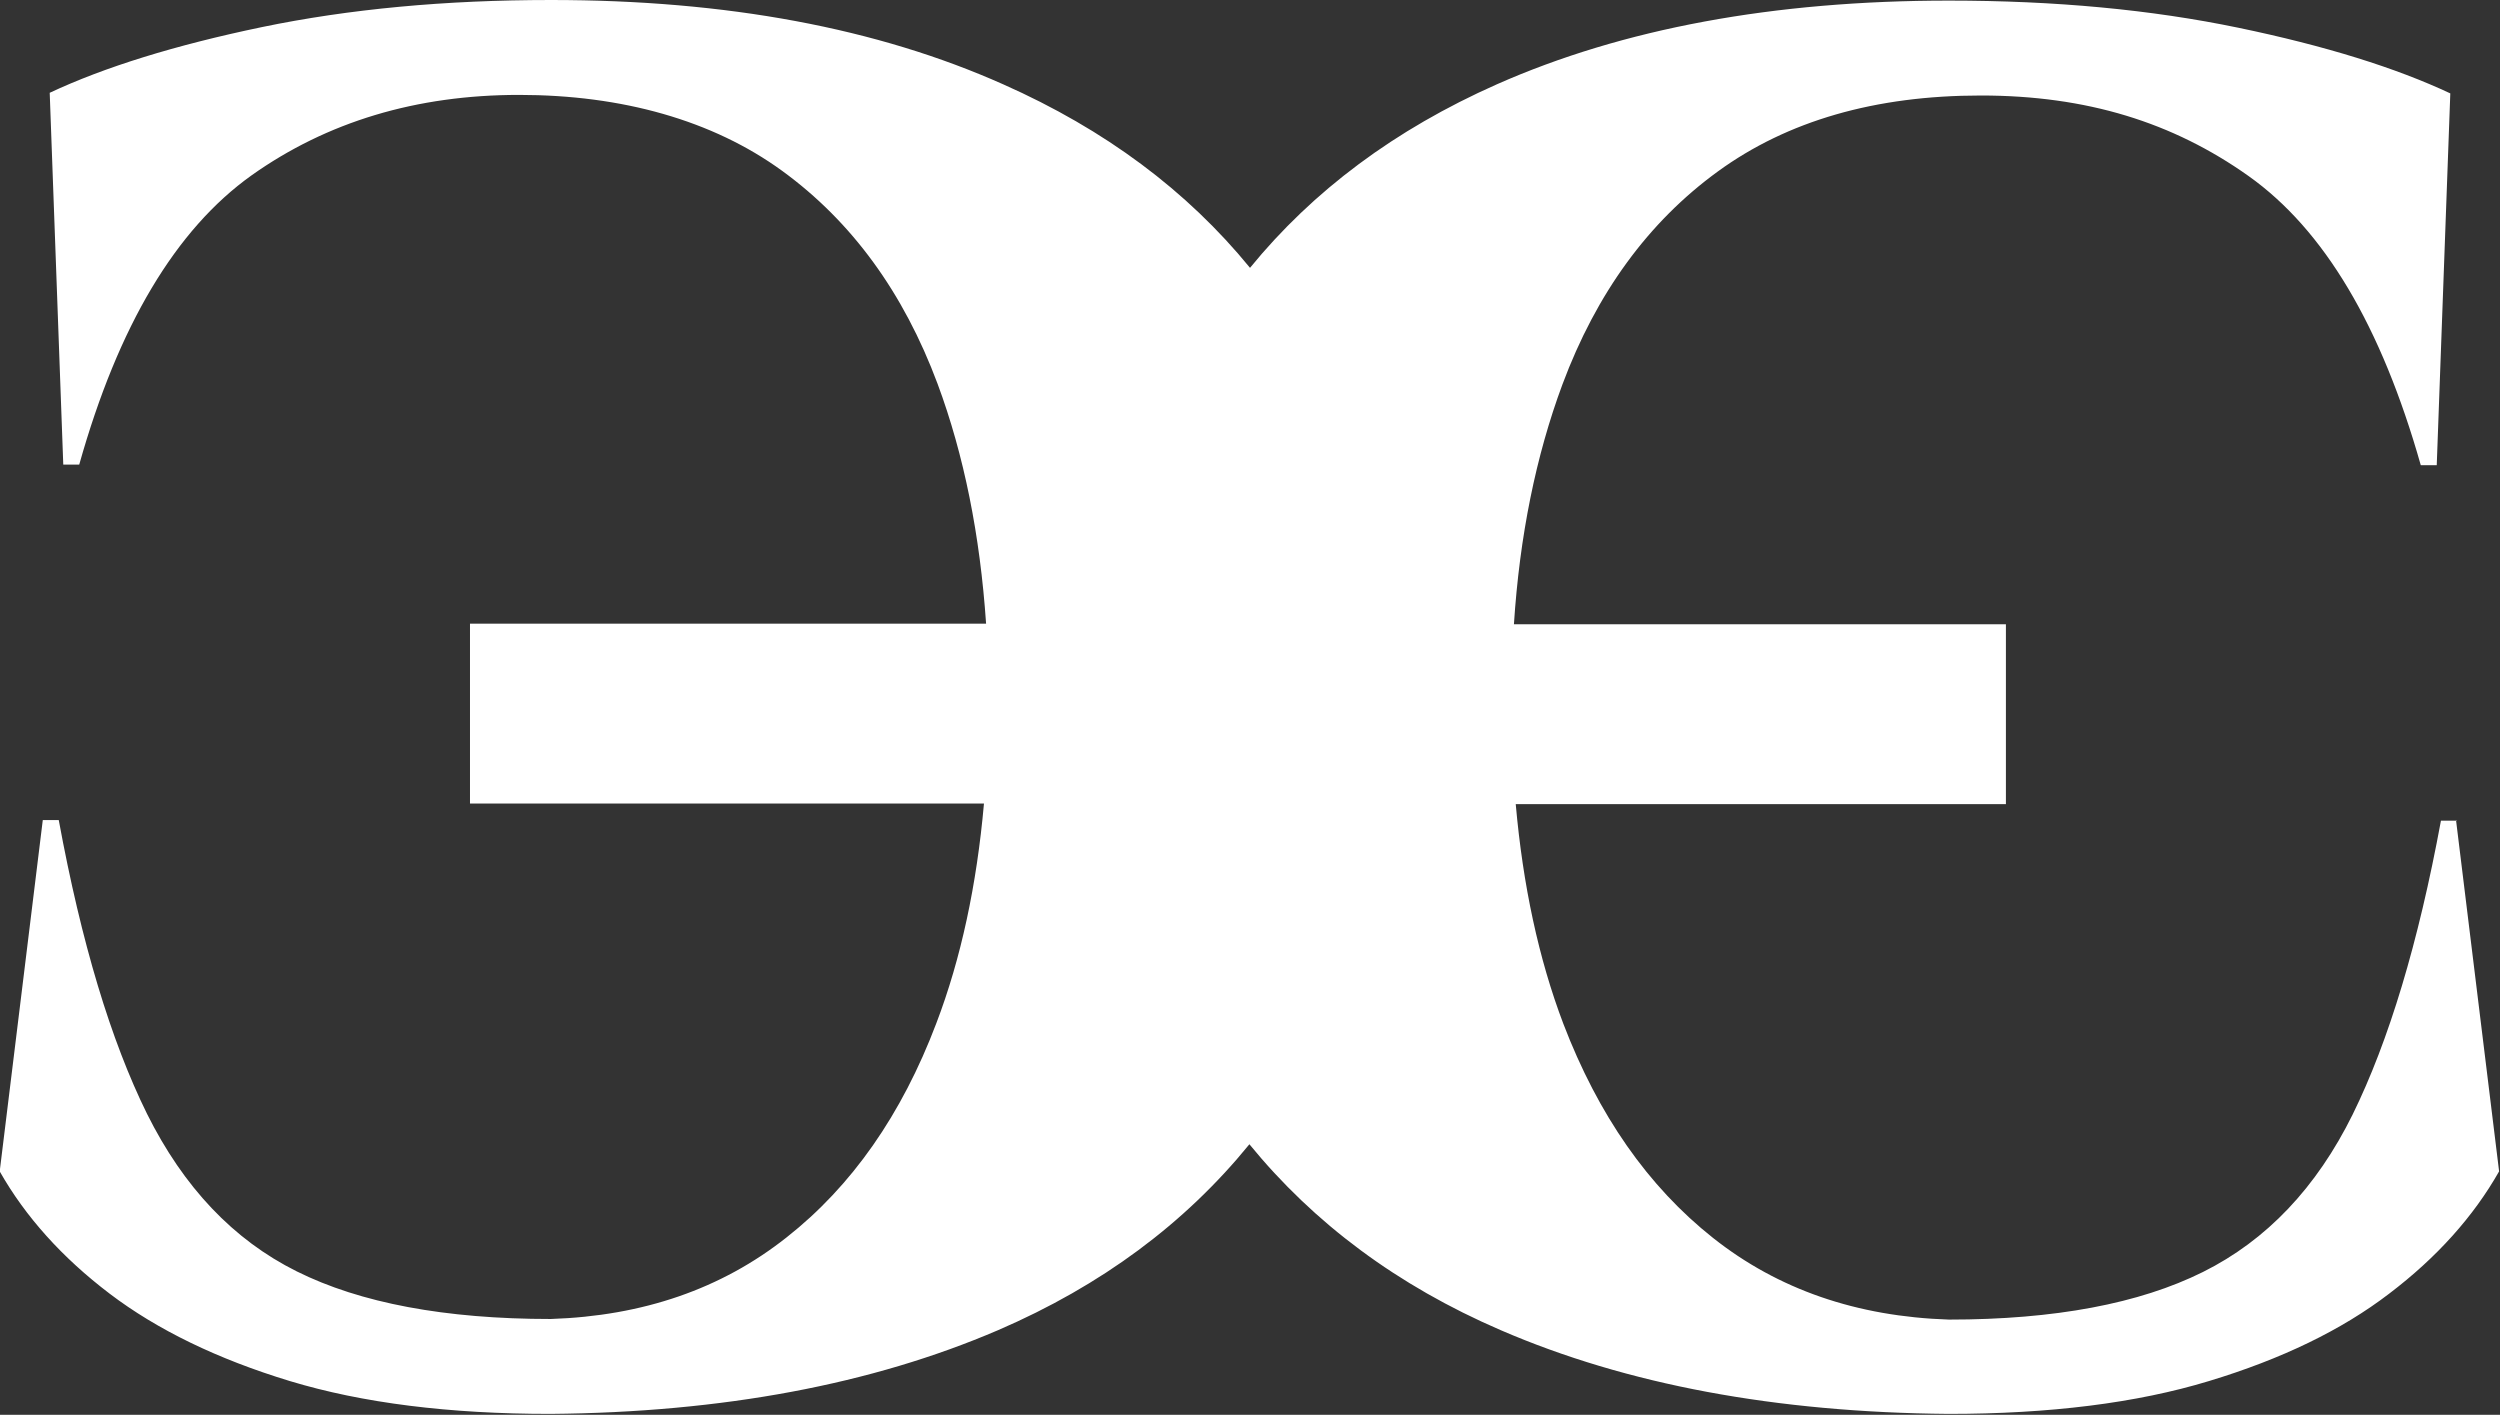 <?xml version="1.0" encoding="UTF-8"?>
<svg id="Layer_2" data-name="Layer 2" xmlns="http://www.w3.org/2000/svg" viewBox="0 0 82.98 46.96">
  <rect x="0" y="0" width="82.98" height="46.96" fill="#333333" stroke="none"/>
  <defs>
    <style>
      .cls-1 {
        fill: #fff;
        stroke-width: 0px;
      }
    </style>
  </defs>
  <g id="Layer_1-2" data-name="Layer 1">
    <path class="cls-1" d="M81.55,27.24h-.53c-.75,4.06-1.73,7.31-2.93,9.75-1.2,2.43-2.86,4.18-4.97,5.23s-4.92,1.58-8.43,1.58c-3.06-.1-5.67-1-7.83-2.71-2.16-1.71-3.81-4.08-4.97-7.11-.82-2.16-1.34-4.59-1.58-7.29h16.27v-5.97h-16.33c.19-2.93.73-5.59,1.61-7.96,1.13-3.03,2.85-5.39,5.16-7.07,2.31-1.68,5.22-2.52,8.73-2.52s6.37.89,8.88,2.67c2.51,1.78,4.41,4.98,5.72,9.6h.53l.45-12.34c-1.81-.85-4.15-1.58-7.04-2.18-2.89-.6-6.08-.9-9.6-.9-5.82,0-10.83.93-15.01,2.78-3.38,1.5-6.1,3.53-8.19,6.09-2.09-2.56-4.81-4.59-8.19-6.09C29.11.93,24.11,0,18.29,0c-3.51,0-6.71.3-9.6.9-2.88.6-5.23,1.33-7.04,2.18l.45,12.34h.53c1.3-4.62,3.21-7.81,5.72-9.6,2.51-1.78,5.47-2.67,8.88-2.67s6.42.84,8.73,2.52c2.31,1.68,4.03,4.04,5.16,7.07.88,2.37,1.41,5.03,1.61,7.96H15.6v5.97h17.06c-.24,2.7-.76,5.14-1.58,7.29-1.15,3.04-2.81,5.41-4.97,7.11-2.16,1.71-4.77,2.61-7.83,2.71-3.51,0-6.32-.53-8.43-1.58-2.11-1.05-3.76-2.8-4.97-5.23-1.2-2.43-2.18-5.68-2.93-9.75h-.53l-1.43,11.66c.85,1.5,2.07,2.86,3.65,4.06,1.58,1.2,3.58,2.17,5.98,2.9,2.41.73,5.29,1.09,8.65,1.09,5.72-.05,10.67-.98,14.86-2.78,3.43-1.48,6.2-3.54,8.34-6.17,2.14,2.62,4.91,4.69,8.34,6.17,4.19,1.81,9.14,2.73,14.86,2.78,3.36,0,6.25-.36,8.65-1.09,2.41-.73,4.4-1.69,5.98-2.9,1.58-1.2,2.8-2.56,3.65-4.06l-1.43-11.66Z"/>
  </g>
</svg>